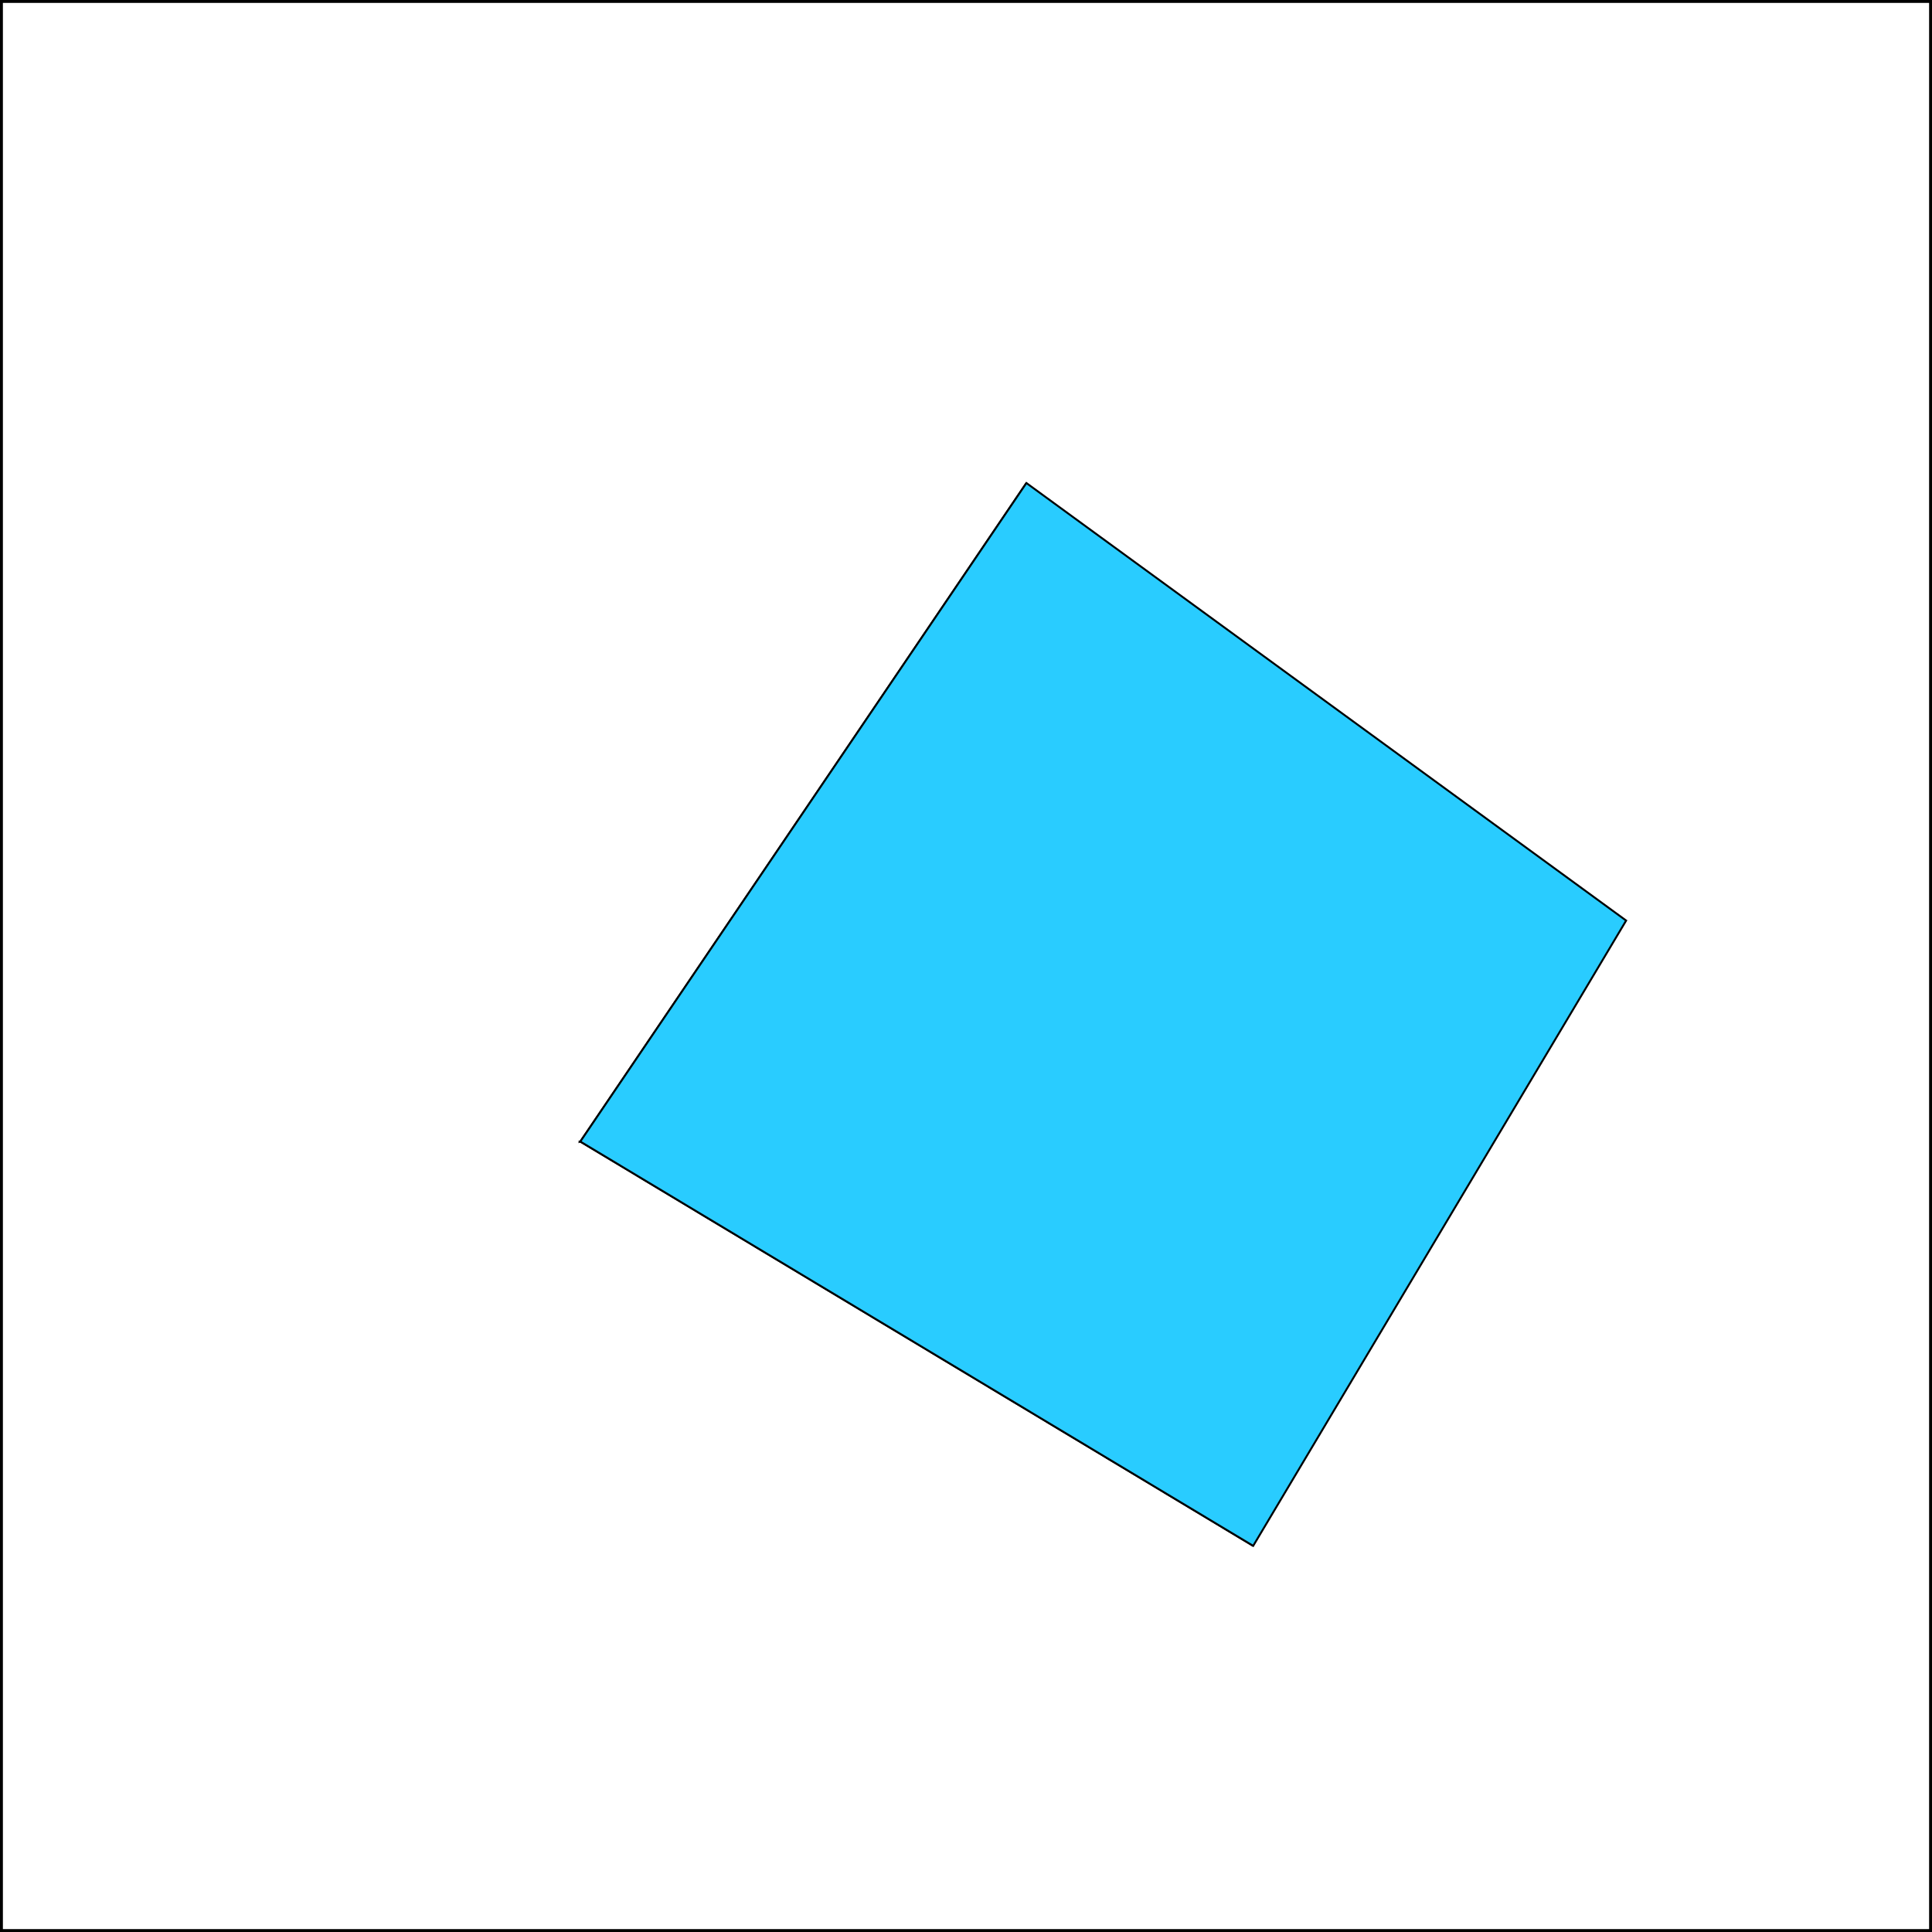 <svg height="1000" width="1000">
<rect width="100%" height="100%" fill="#808080" stroke="none"/>
<rect width="1000" height="1000" style="fill:rgb(255,255,255);stroke-width:3;stroke:rgb(0,0,0)" />
<polygon points="323.435,584.53 300.368,590.865 648.643,800.137 574.955,736.954" style="fill:rgb(138,8,34);stroke:black;stroke-width:1" />
<polygon points="300.368,590.865 531.263,250.016 488.715,339.378 323.435,584.53" style="fill:rgb(255,128,0);stroke:black;stroke-width:1" />
<polygon points="300.368,590.865 531.263,250.016 841.688,476.482 648.643,800.137" style="fill:rgb(41,204,255);stroke:black;stroke-width:1" />
</svg>